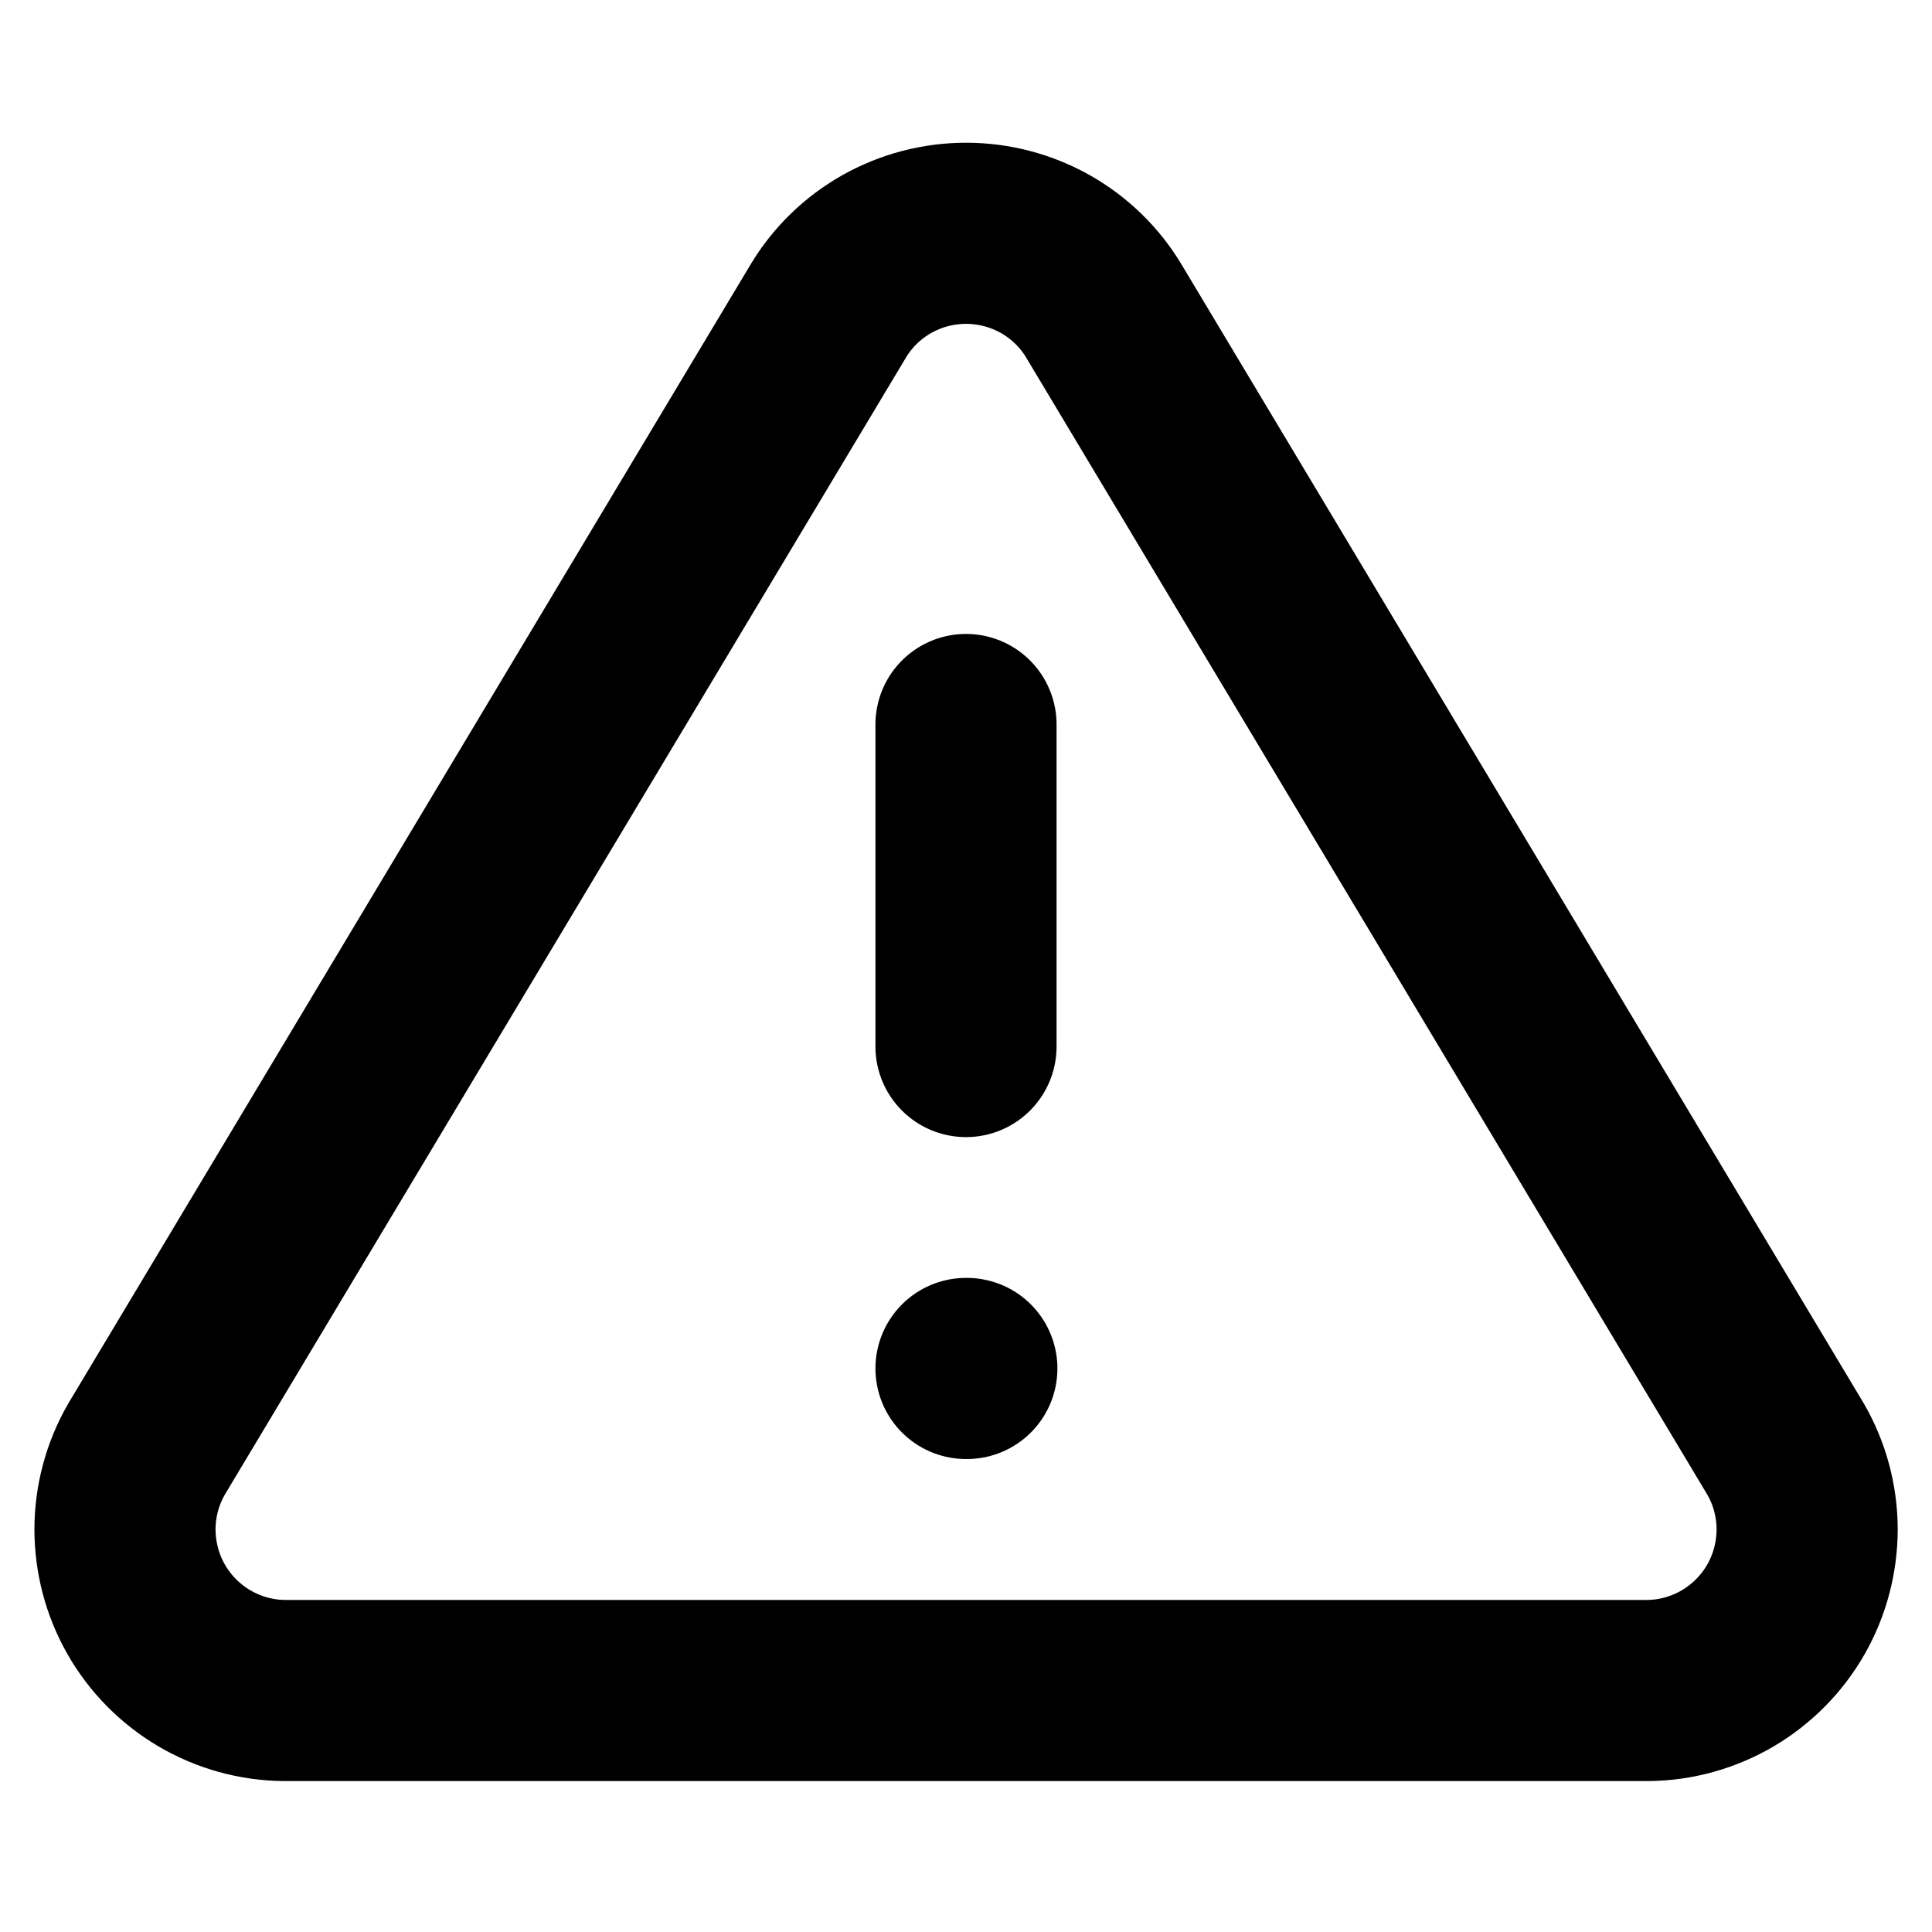 <svg width="16" height="16" viewBox="0 0 16 16" fill="none" xmlns="http://www.w3.org/2000/svg">
<path d="M6.861 2.573L1.214 12C1.097 12.202 1.036 12.43 1.035 12.663C1.035 12.896 1.095 13.125 1.21 13.327C1.325 13.529 1.492 13.698 1.692 13.816C1.893 13.934 2.121 13.998 2.354 14H13.647C13.88 13.998 14.108 13.934 14.309 13.816C14.509 13.698 14.676 13.529 14.791 13.327C14.906 13.125 14.966 12.896 14.966 12.663C14.965 12.43 14.904 12.202 14.787 12L9.14 2.573C9.022 2.377 8.854 2.215 8.655 2.103C8.455 1.991 8.23 1.932 8.001 1.932C7.771 1.932 7.546 1.991 7.346 2.103C7.147 2.215 6.979 2.377 6.861 2.573V2.573Z" stroke="black" stroke-width="1.5" stroke-linecap="round" stroke-linejoin="round"/>
<path d="M8 6V8.667" stroke="black" stroke-width="1.5" stroke-linecap="round" stroke-linejoin="round"/>
<path d="M8 11.333H8.007" stroke="black" stroke-width="1.5" stroke-linecap="round" stroke-linejoin="round"/>
</svg>
